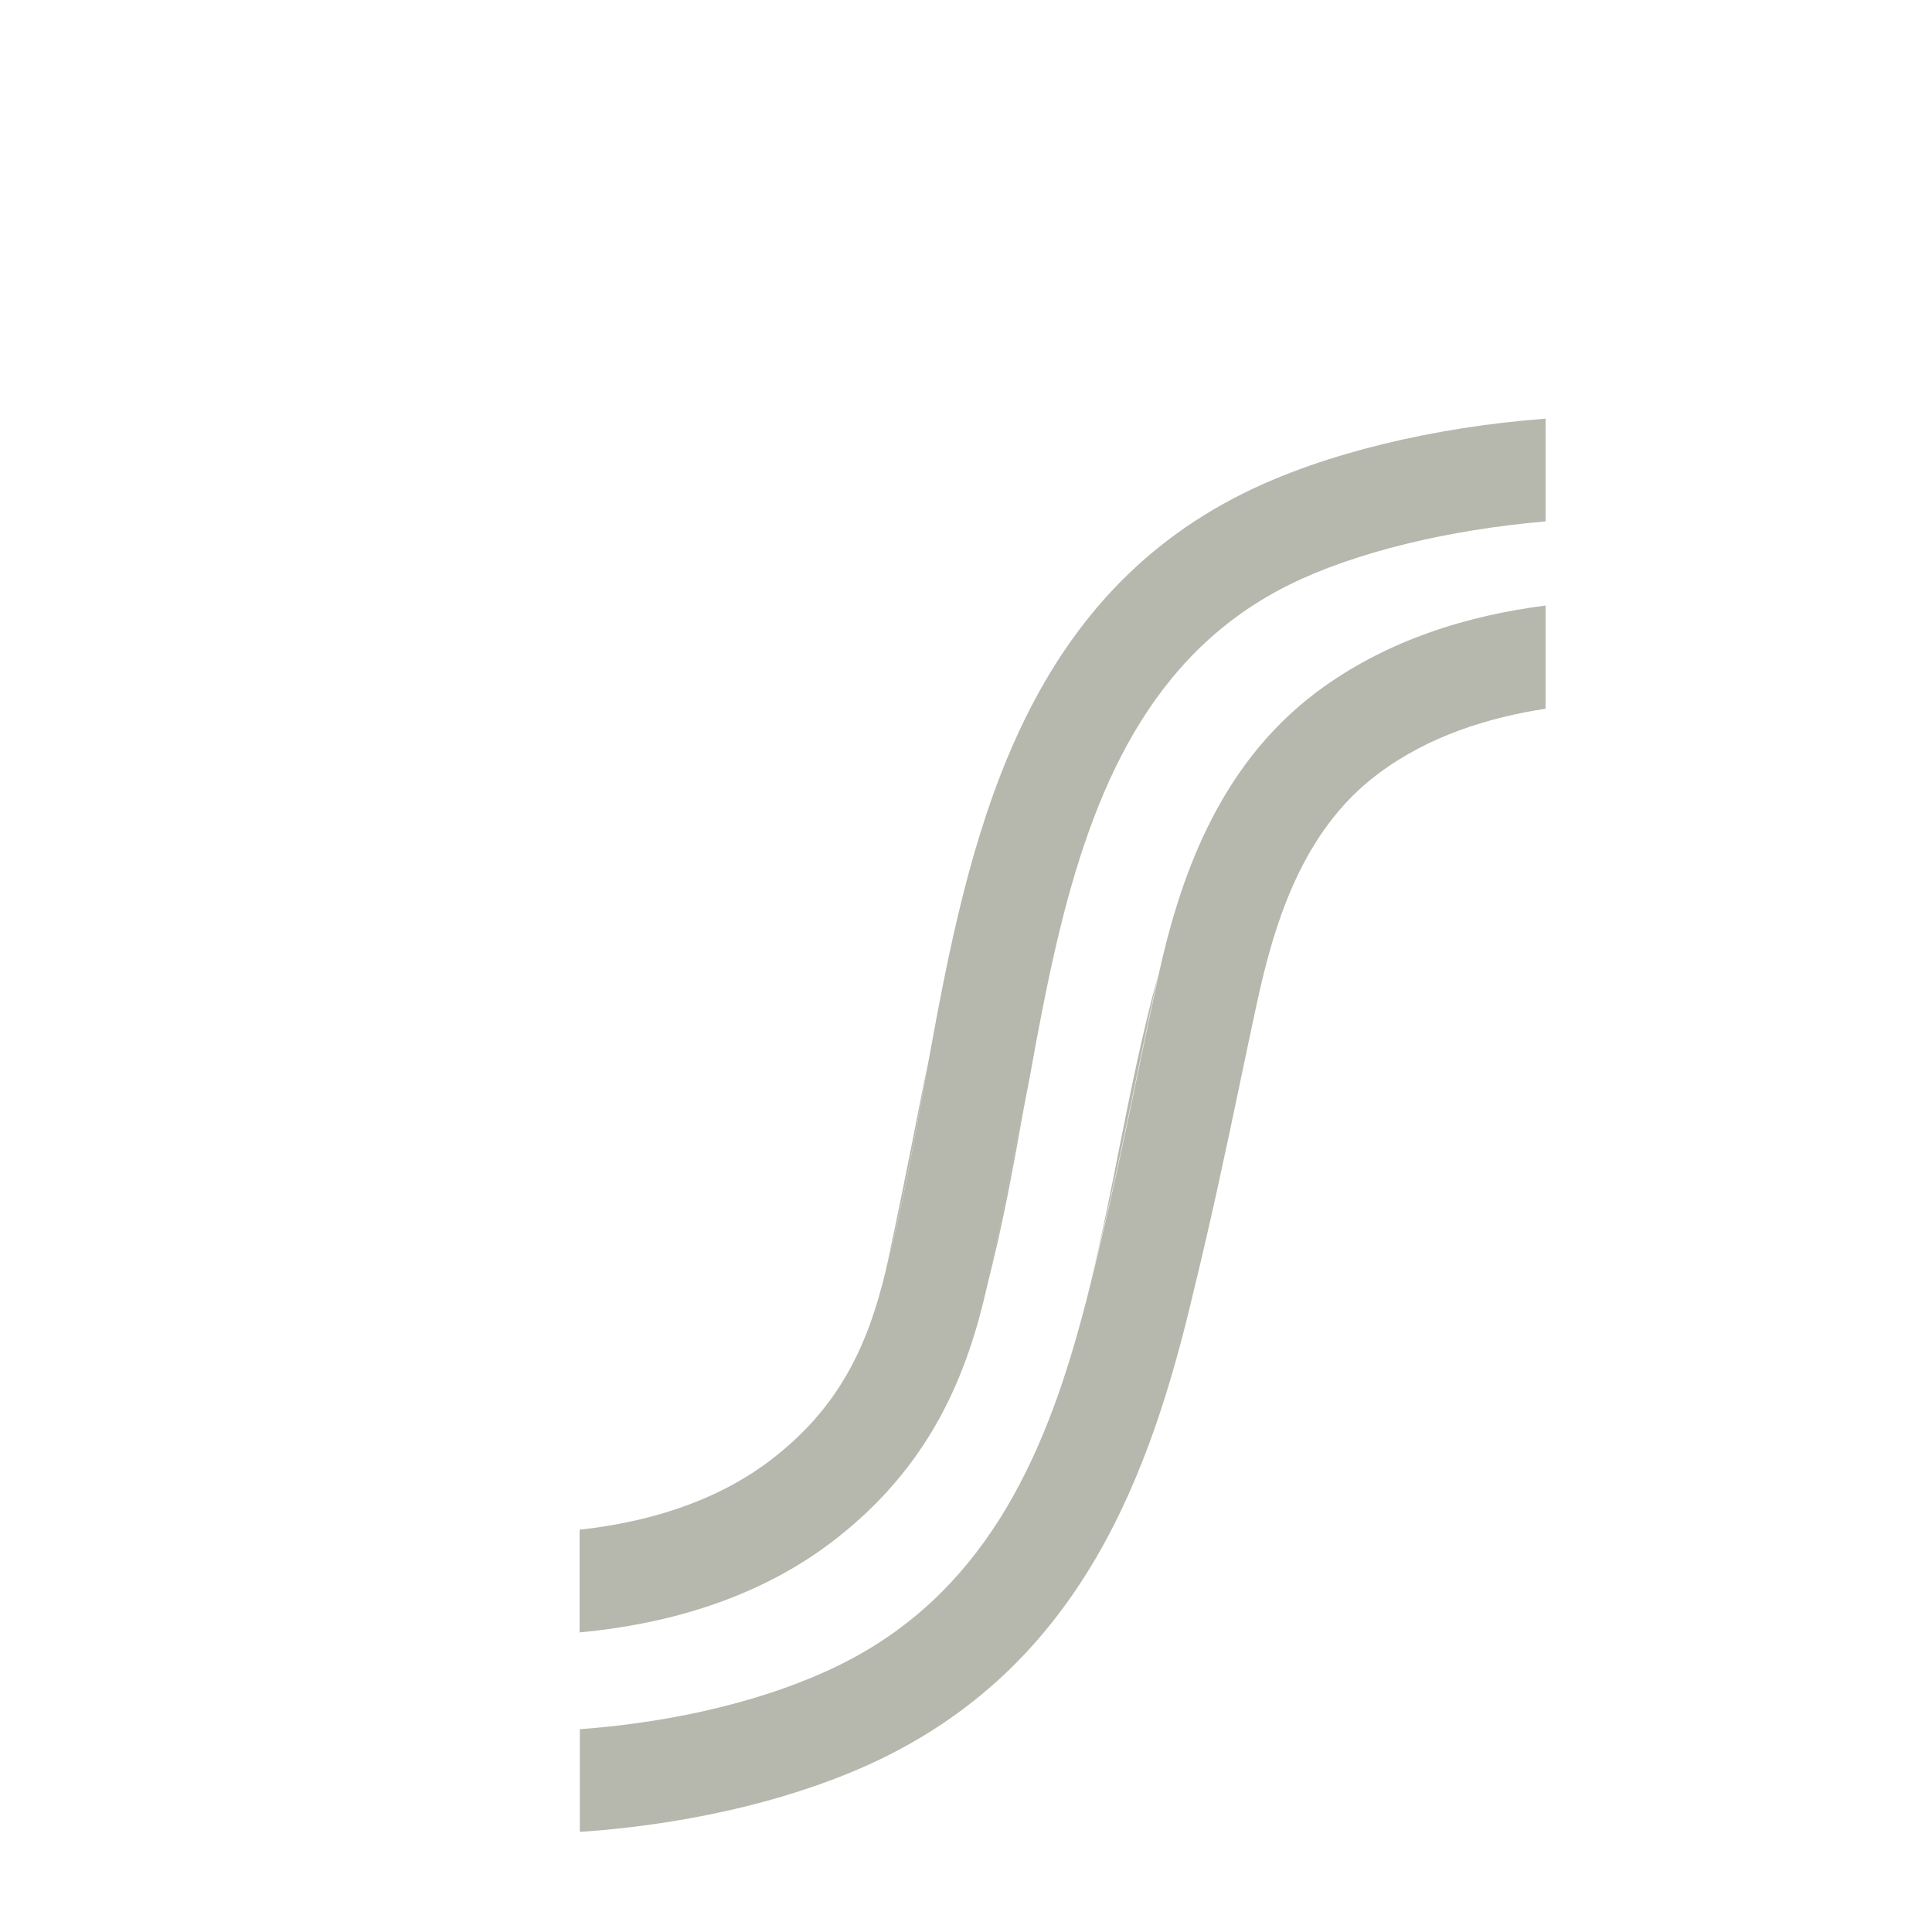 <svg width="30" height="30" viewBox="0 0 30 30" fill="none" xmlns="http://www.w3.org/2000/svg">
<path d="M16.802 20.438C16.848 20.259 16.894 20.077 16.941 19.895C16.894 20.077 16.848 20.259 16.802 20.438Z" fill="#B6B7AD"/>
<path d="M13.754 19.713C13.764 19.681 13.772 19.649 13.779 19.613C13.768 19.649 13.761 19.681 13.754 19.713Z" fill="#B6B7AD"/>
<path d="M15.984 16.737C15.895 17.172 15.806 17.615 15.717 18.068C15.606 18.628 15.492 19.206 15.367 19.785C15.353 19.852 15.338 19.92 15.32 19.988C15.563 19.078 15.735 18.118 15.916 17.104C15.941 16.979 15.963 16.858 15.984 16.737Z" fill="#B6B7AD"/>
<path d="M14.425 16.44C14.332 16.883 14.246 17.322 14.161 17.757C14.05 18.311 13.936 18.885 13.814 19.449C13.804 19.506 13.789 19.56 13.779 19.613C14.007 18.757 14.178 17.814 14.357 16.819C14.378 16.694 14.403 16.569 14.425 16.44Z" fill="#B6B7AD"/>
<path d="M19.328 7.65C15.813 9.385 15.035 13.082 14.425 16.44C14.403 16.569 14.378 16.694 14.357 16.822C14.178 17.818 14.007 18.76 13.779 19.617C13.772 19.649 13.764 19.684 13.757 19.717C13.475 20.901 13.029 21.872 11.934 22.697C11.056 23.353 9.985 23.646 9 23.753V25.348C10.26 25.231 11.687 24.867 12.886 23.967C14.471 22.775 15.024 21.305 15.324 19.988C15.338 19.92 15.356 19.852 15.37 19.785C15.495 19.21 15.61 18.628 15.72 18.068C15.809 17.618 15.899 17.176 15.988 16.737C16.116 16.019 16.252 15.306 16.416 14.606C16.969 12.265 17.861 10.145 20.031 9.074C21.045 8.575 22.494 8.225 24 8.096V6.501C22.248 6.633 20.556 7.044 19.328 7.65Z" fill="#B6B7AD"/>
<path d="M16.937 19.895C17.226 18.746 17.465 17.607 17.715 16.408C17.794 16.03 17.872 15.655 17.954 15.277C17.962 15.238 17.972 15.198 17.979 15.159C17.744 16.012 17.558 16.936 17.38 17.829C17.244 18.521 17.105 19.213 16.937 19.895Z" fill="#B6B7AD"/>
<path d="M9 28.446C10.752 28.328 12.451 27.918 13.739 27.283C16.777 25.78 17.858 22.929 18.529 20.073C18.804 18.953 19.043 17.829 19.271 16.737C19.35 16.362 19.428 15.987 19.51 15.609C19.785 14.328 20.224 12.896 21.395 12.019C22.173 11.433 23.108 11.141 24 11.005V9.403C22.822 9.552 21.538 9.927 20.442 10.748C18.886 11.919 18.308 13.7 17.986 15.156C17.979 15.195 17.969 15.234 17.962 15.273C17.879 15.652 17.801 16.03 17.722 16.405C17.473 17.6 17.233 18.742 16.944 19.892C16.901 20.073 16.855 20.256 16.805 20.434C16.198 22.707 15.245 24.763 13.04 25.852C11.951 26.39 10.51 26.74 9.004 26.851V28.446" fill="#B6B7AD"/>
</svg>
